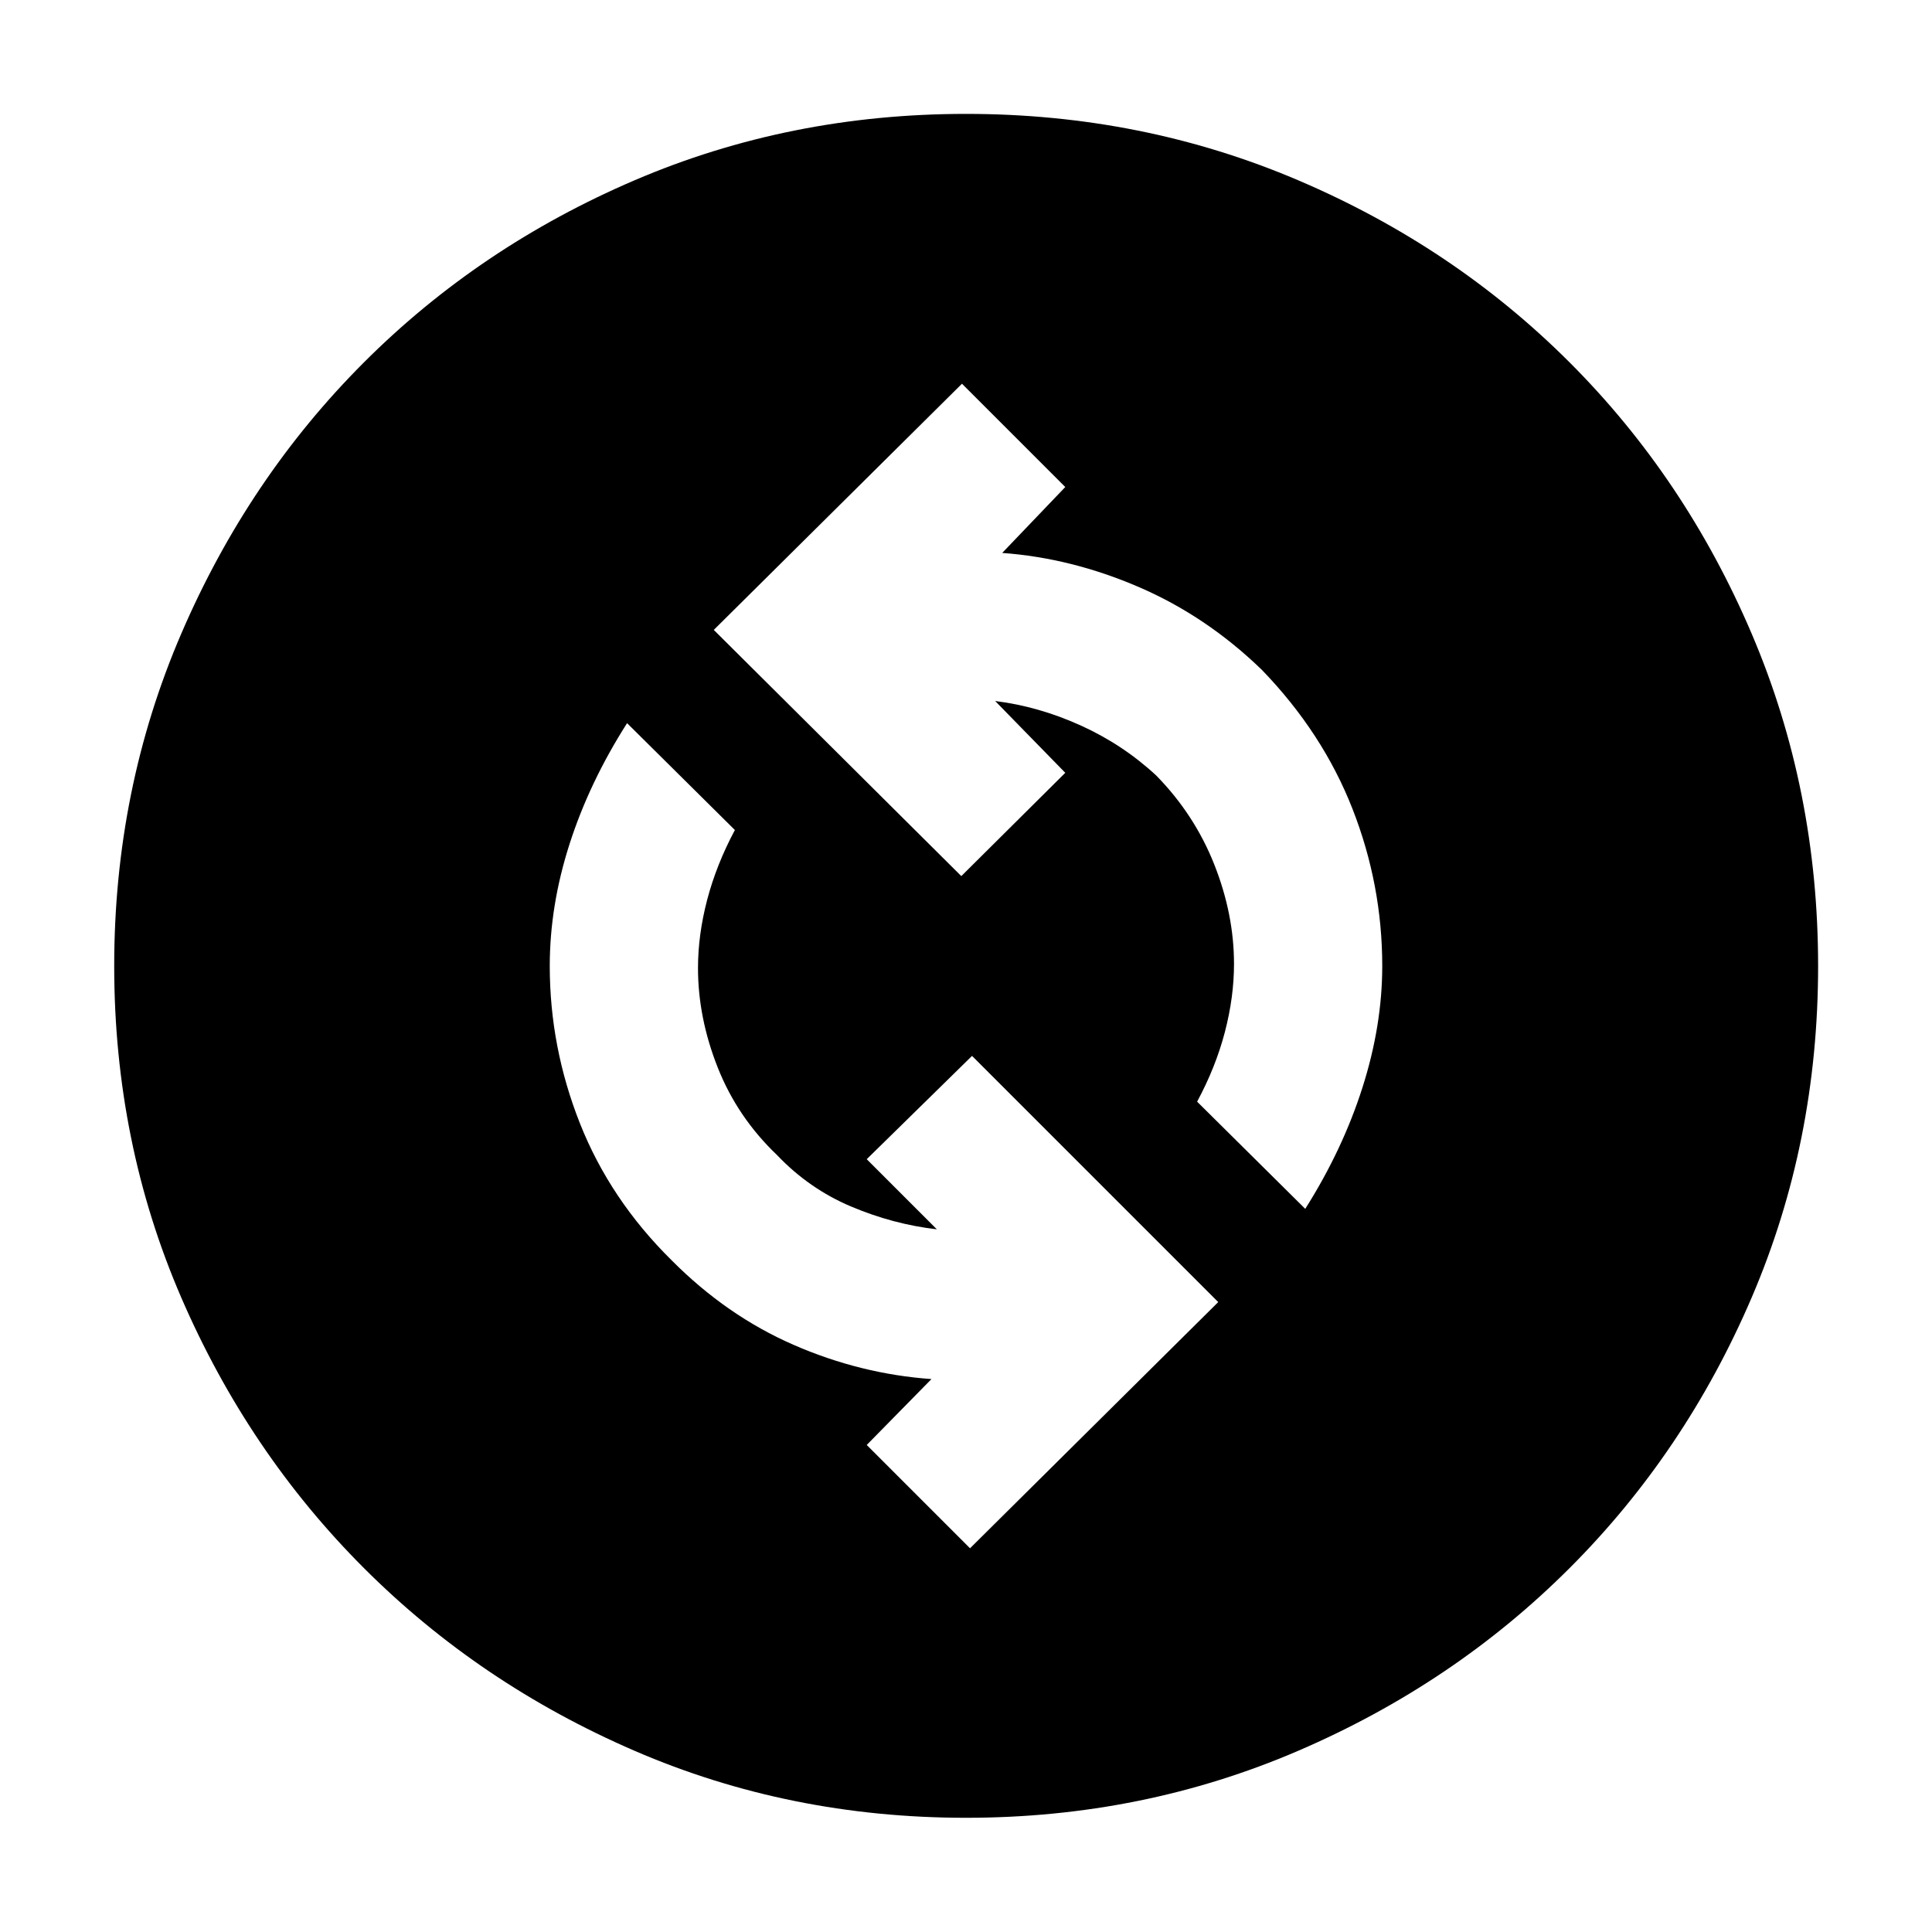 <svg xmlns="http://www.w3.org/2000/svg" height="40" viewBox="0 -960 960 960" width="40"><path d="M482-190.67 605.33-313 483-435.33 430.67-384l34.84 34.84q-21.75-2.51-42.63-11.34-20.88-8.83-36.8-25.58-19.67-18.76-29.46-43.51-9.79-24.74-9.79-49.41 0-16.43 4.54-33.83 4.55-17.41 13.79-34.74l-53.57-53.1q-18.75 29.42-28.58 60.04-9.84 30.63-9.84 60.63 0 40.33 15 78.21 15 37.87 45.58 68.04 27.33 27.5 60.58 42 33.26 14.5 68.51 17L430.67-242 482-190.67Zm166.57-168.66q18.59-29.42 28.42-60.26 9.84-30.84 9.84-60.41 0-40.33-14.79-78.09-14.79-37.75-44.96-68.99-27.49-26.67-61.08-41.17t-68.01-17L529.33-718 478-769.33 354.67-647l123 122.33L529.33-576l-34.84-35.67q21.59 2.67 42.55 12.17 20.96 9.5 37.55 24.91 19 19.43 28.79 44.18 9.79 24.74 9.79 49.41 0 16.43-4.54 33.83-4.55 17.41-13.79 34.58l53.73 53.26ZM480-56.75q-87.73 0-164.71-33.3-76.98-33.29-134.46-90.78-57.49-57.48-90.78-134.46-33.3-76.98-33.3-164.71t33.3-165.09q33.29-77.36 90.78-134.84 57.48-57.49 134.46-90.48 76.98-33 164.71-33t165.09 33q77.36 32.99 134.84 90.48 57.49 57.48 90.48 134.84 33 77.36 33 165.09t-33 164.71q-32.99 76.98-90.48 134.46-57.48 57.49-134.84 90.78-77.36 33.3-165.09 33.3Z"/></svg>